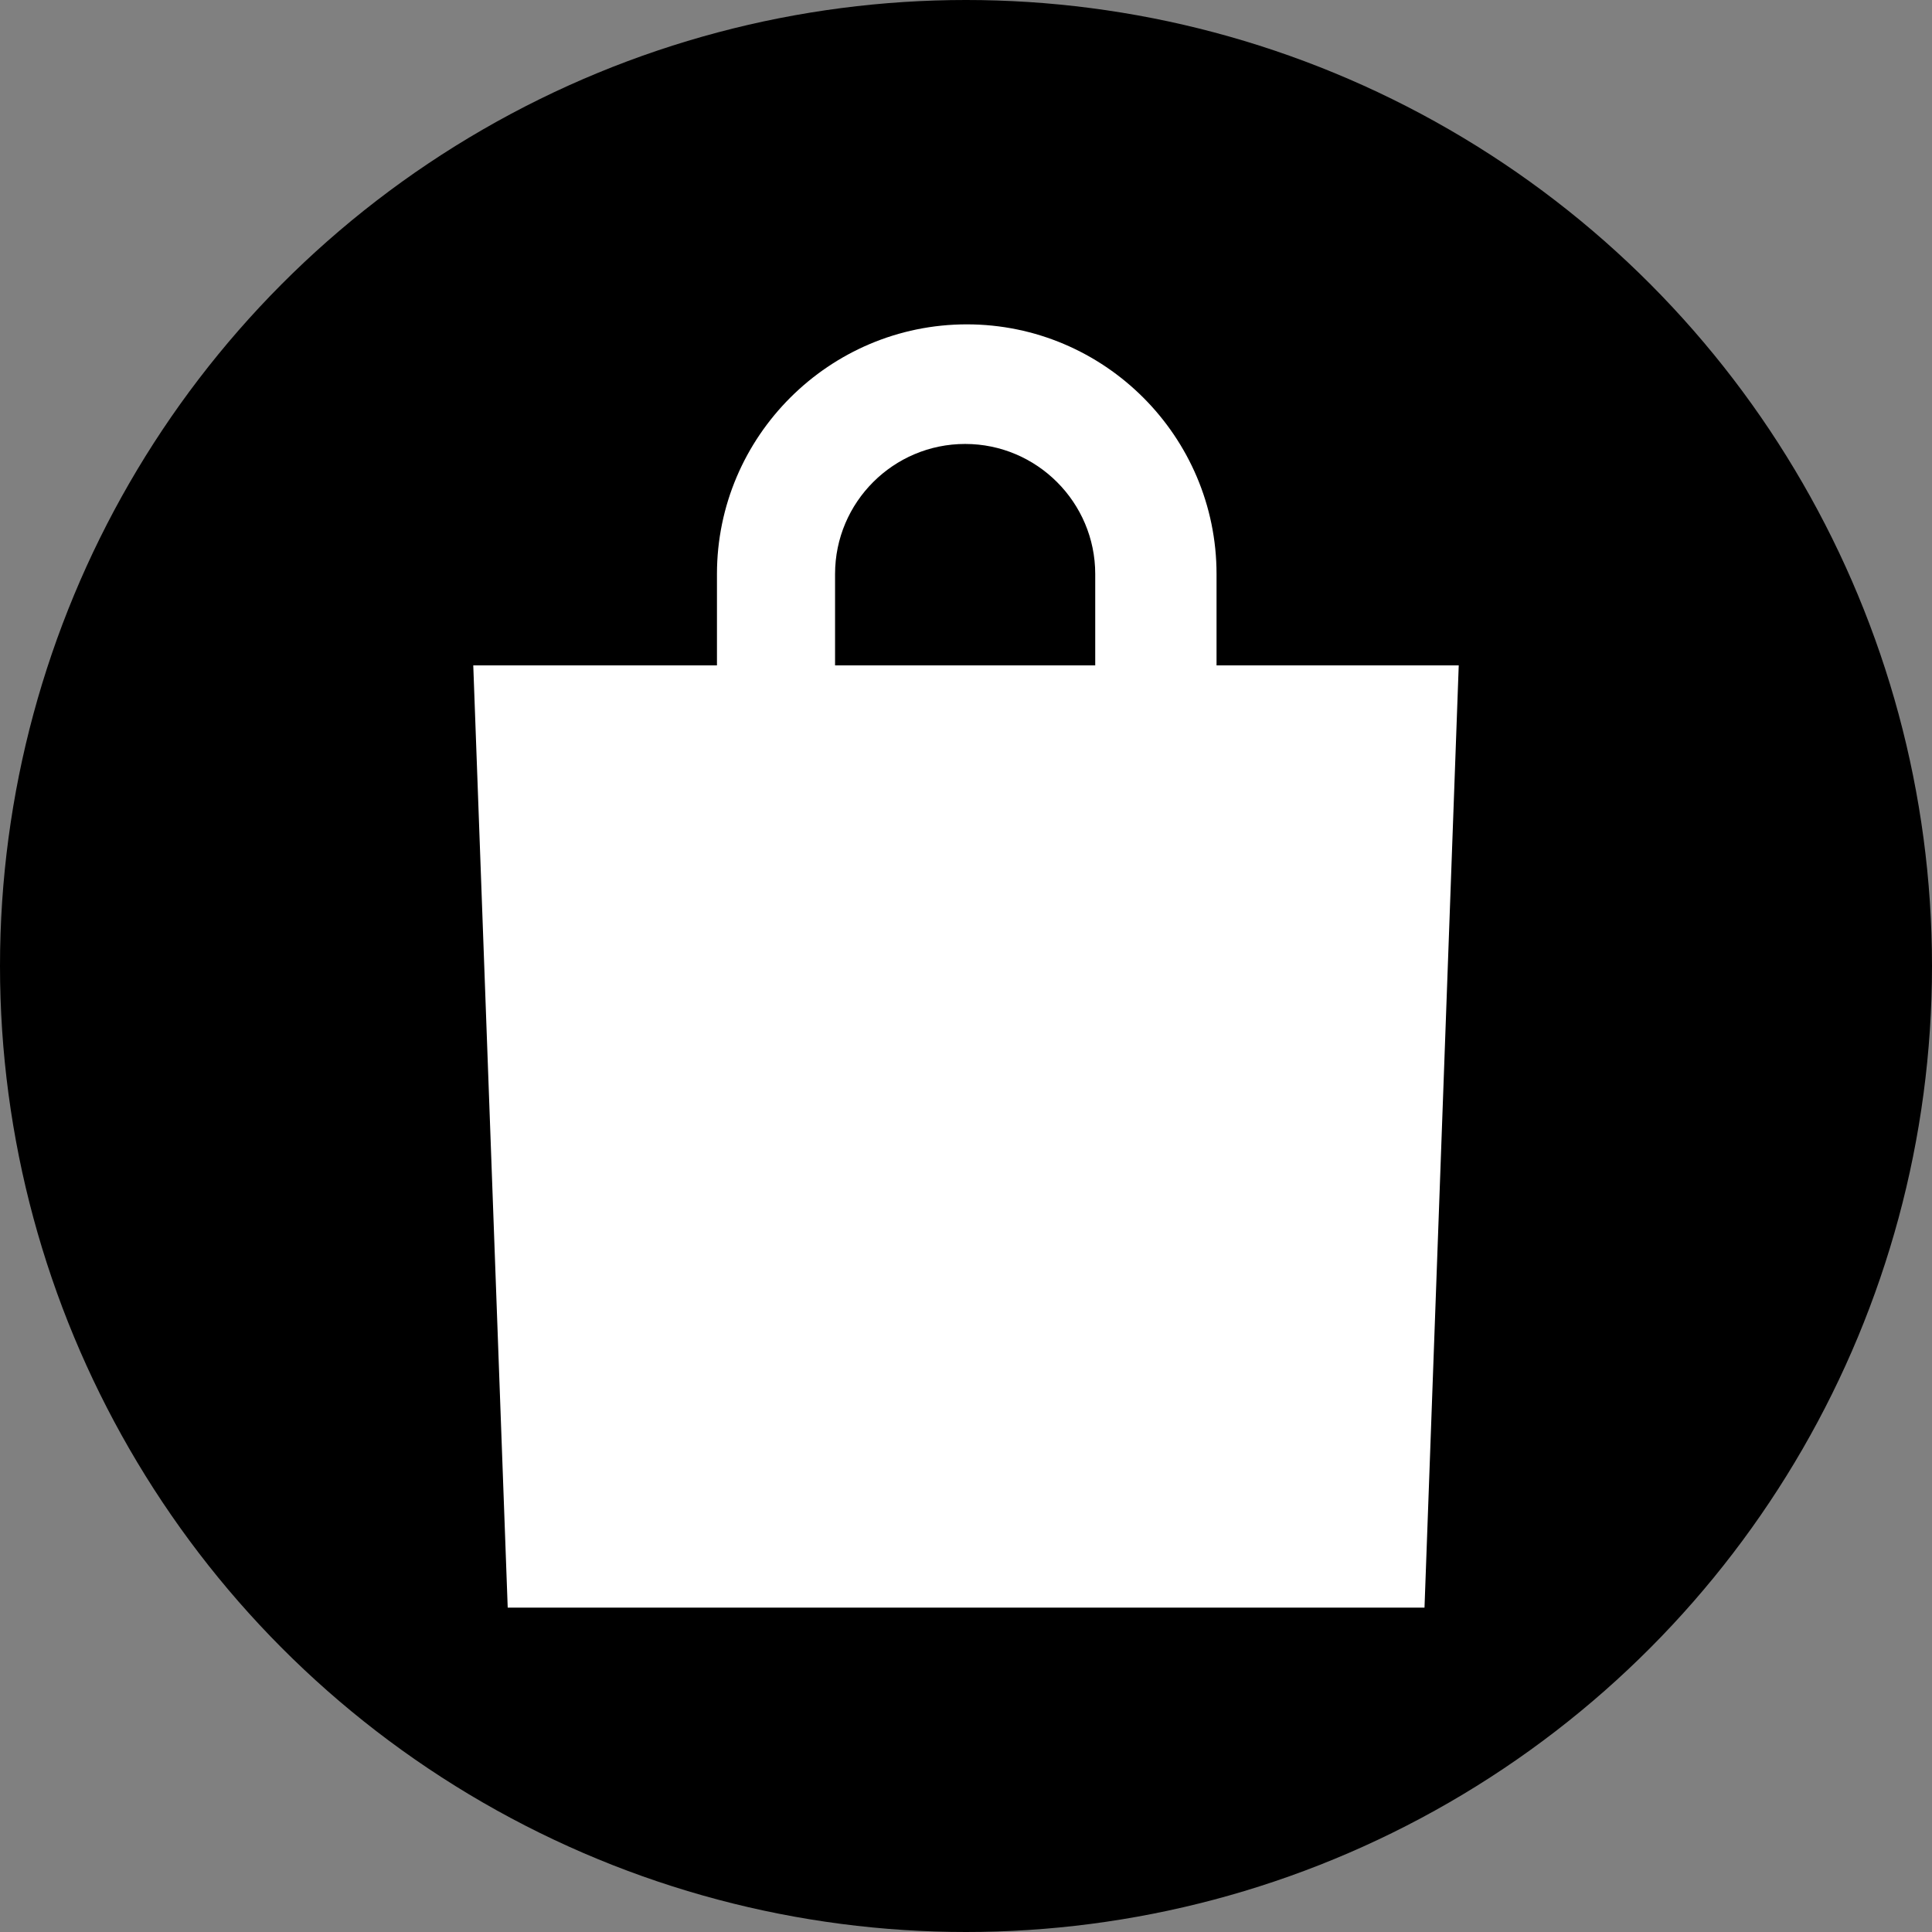 <?xml version="1.0" encoding="utf-8"?>
<!-- Generator: Adobe Illustrator 20.0.0, SVG Export Plug-In . SVG Version: 6.00 Build 0)  -->
<svg version="1.1" id="Layer_1" xmlns="http://www.w3.org/2000/svg" xmlns:xlink="http://www.w3.org/1999/xlink" x="0px" y="0px"
	 viewBox="0 0 903 903" style="enable-background:new 0 0 903 903;" xml:space="preserve">
<rect x="0" y="0" width="903" height="903" fill="#808080" stroke="none"/>
<style type="text/css">
	.st0{fill:#FFFFFF;}
</style>
<circle cx="451.5" cy="451.5" r="451.5"/>
<g>
	<path class="st0" d="M568.6,268.3c0-64.3-52.4-116.7-116.7-116.7S335.1,204,335.1,268.3V311H221.2l16.1,440.4h428.5L681.8,311
		H568.6V268.3z M390.3,268.3c0-33.6,27.3-60.8,60.8-60.8s60.8,27.3,60.8,60.8V311H390.3V268.3z"/>
</g>
</svg>
